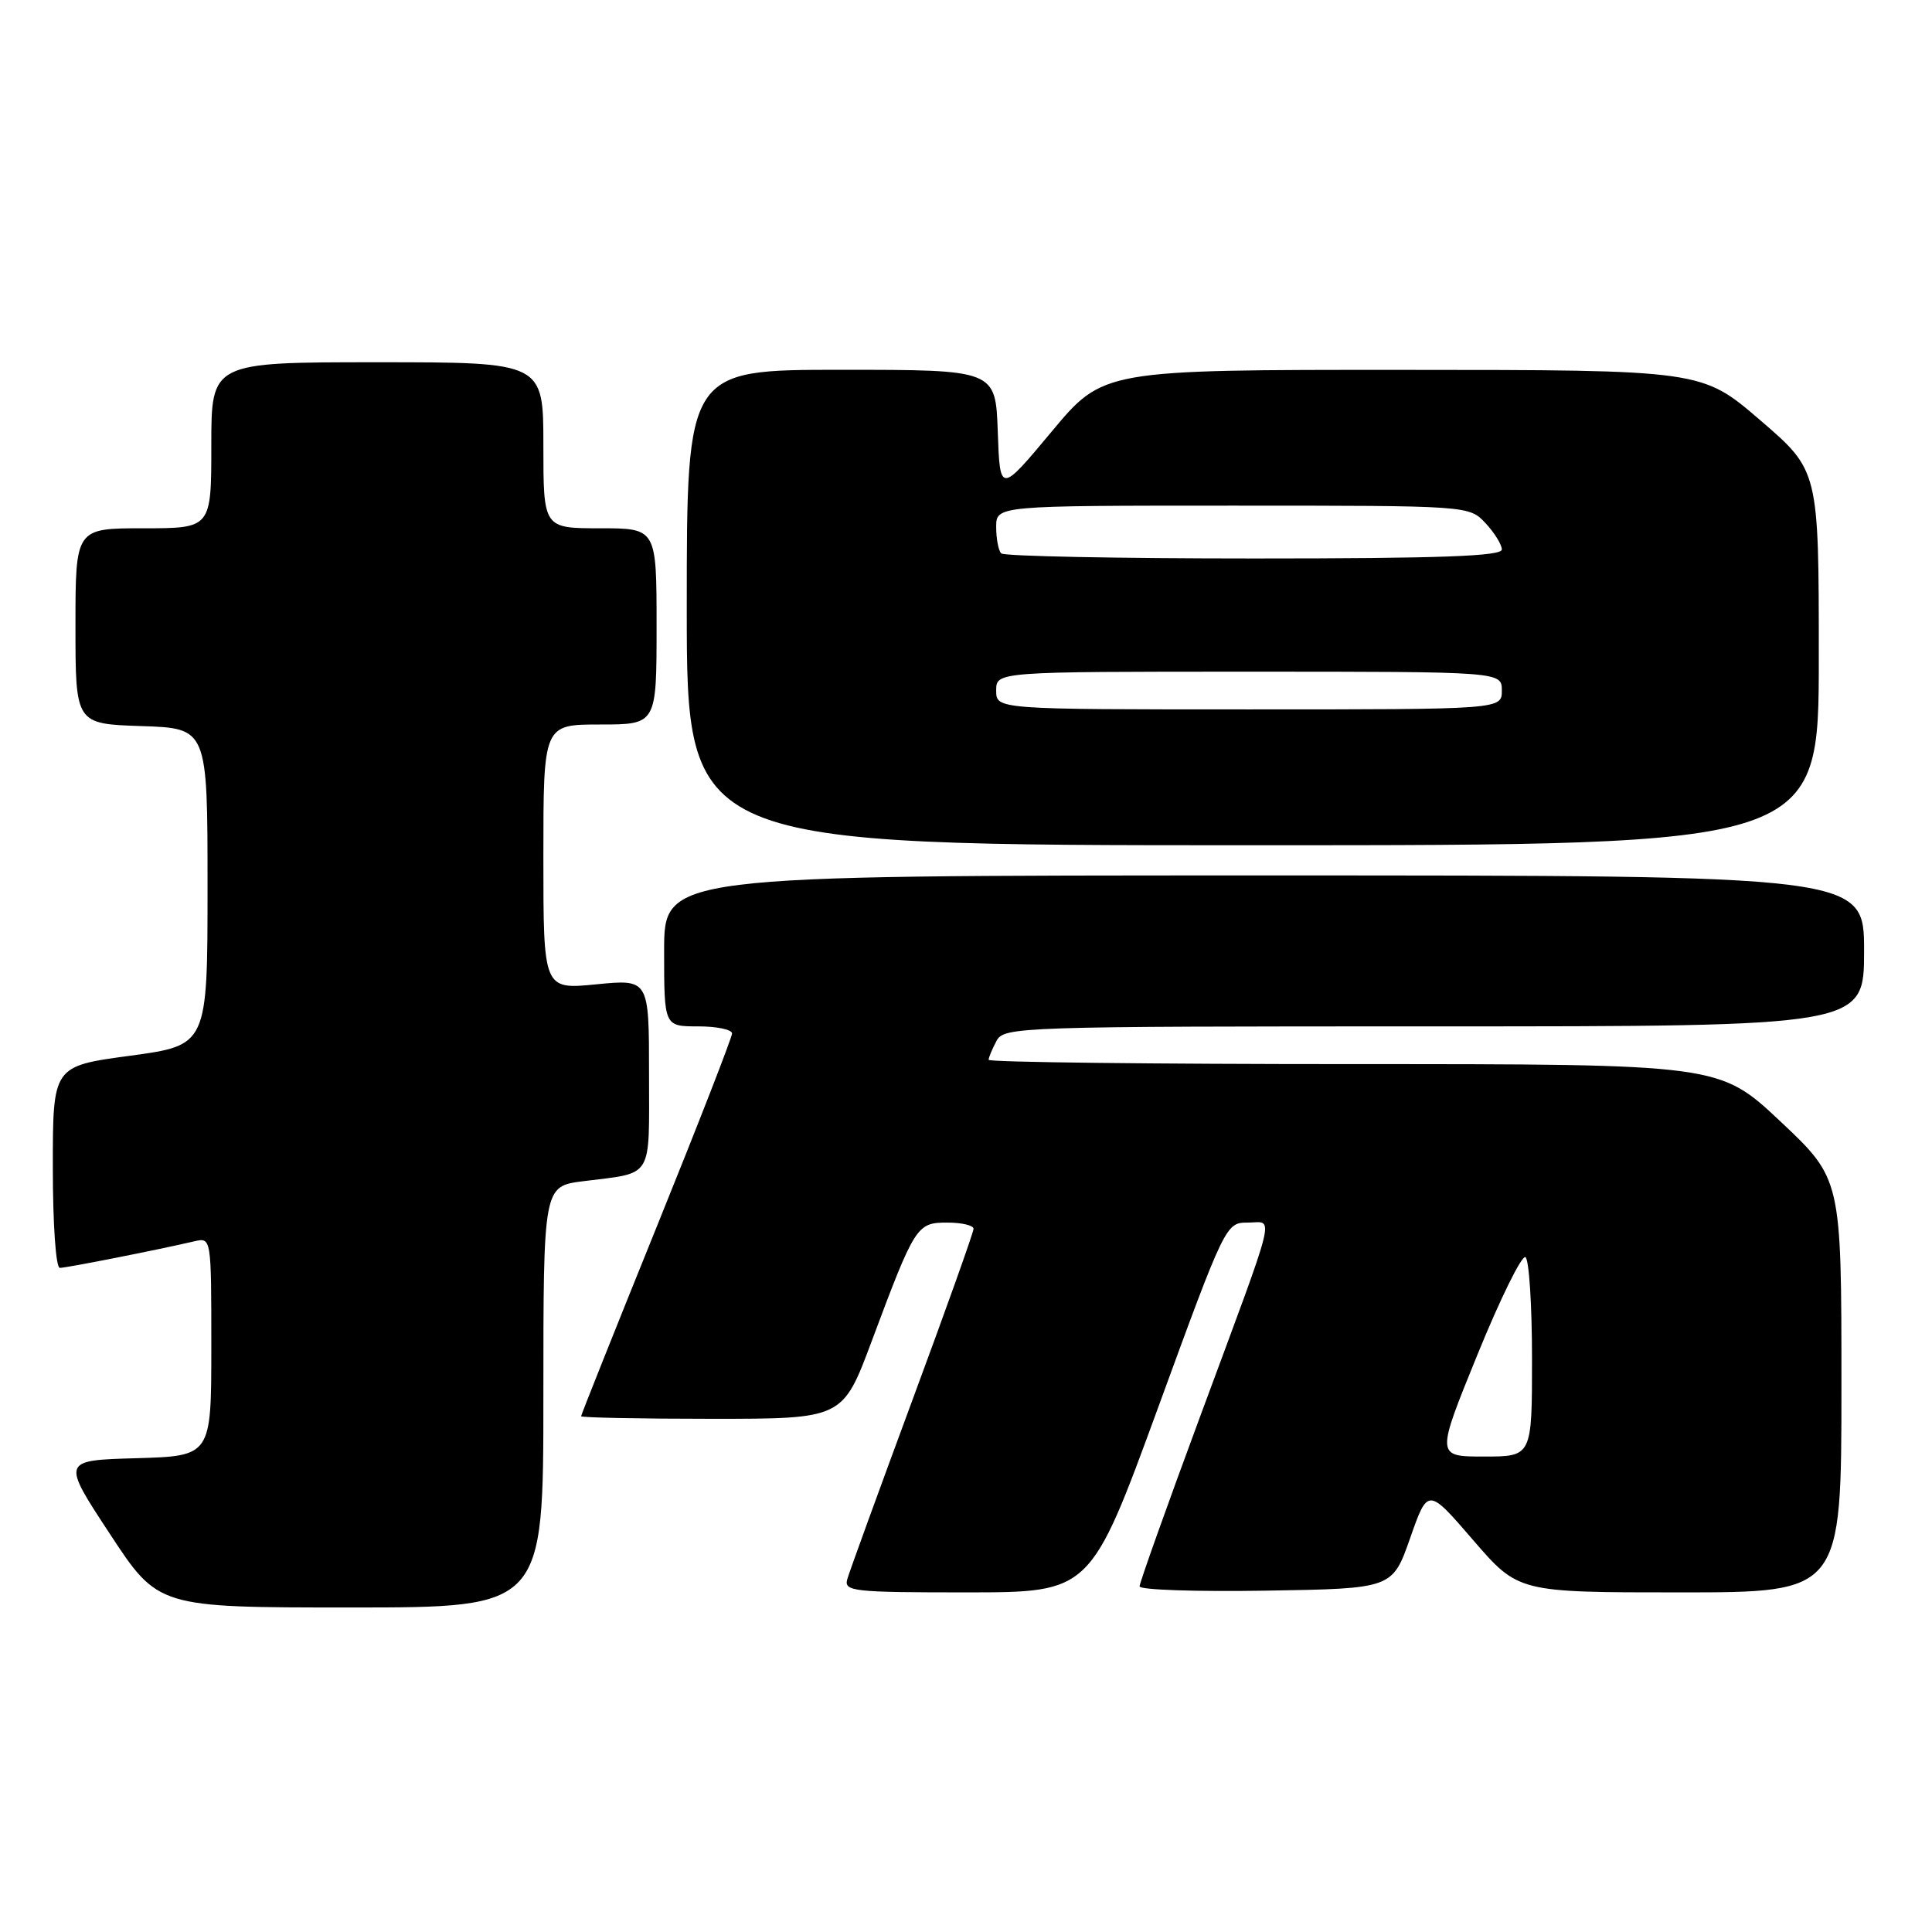<?xml version="1.0" encoding="UTF-8" standalone="no"?>
<!DOCTYPE svg PUBLIC "-//W3C//DTD SVG 1.1//EN" "http://www.w3.org/Graphics/SVG/1.1/DTD/svg11.dtd" >
<svg xmlns="http://www.w3.org/2000/svg" xmlns:xlink="http://www.w3.org/1999/xlink" version="1.1" viewBox="0 0 256 256">
 <g >
 <path fill="currentColor"
d=" M 72.00 185.09 C 72.00 157.19 72.00 157.19 77.25 156.52 C 86.68 155.33 86.00 156.43 86.00 142.30 C 86.00 129.74 86.00 129.74 79.00 130.43 C 72.00 131.12 72.00 131.12 72.00 113.56 C 72.00 96.00 72.00 96.00 79.50 96.00 C 87.00 96.00 87.00 96.00 87.00 83.00 C 87.00 70.00 87.00 70.00 79.50 70.00 C 72.00 70.00 72.00 70.00 72.00 59.00 C 72.00 48.00 72.00 48.00 50.00 48.00 C 28.00 48.00 28.00 48.00 28.00 59.00 C 28.00 70.00 28.00 70.00 19.00 70.00 C 10.00 70.00 10.00 70.00 10.00 82.96 C 10.00 95.92 10.00 95.92 18.75 96.21 C 27.50 96.50 27.50 96.50 27.50 117.50 C 27.50 138.50 27.50 138.50 17.25 139.89 C 7.00 141.27 7.00 141.27 7.00 154.64 C 7.00 162.26 7.40 168.00 7.93 168.00 C 8.81 168.00 20.77 165.64 25.75 164.48 C 28.00 163.96 28.00 163.96 28.00 178.45 C 28.00 192.93 28.00 192.93 18.08 193.22 C 8.15 193.50 8.15 193.50 14.56 203.25 C 20.96 213.00 20.96 213.00 46.48 213.00 C 72.00 213.00 72.00 213.00 72.00 185.09 Z  M 153.46 186.50 C 162.35 162.17 162.44 162.00 165.32 162.00 C 168.84 162.00 169.44 159.55 159.12 187.43 C 154.65 199.49 151.00 209.74 151.00 210.20 C 151.00 210.67 158.54 210.92 167.75 210.77 C 184.50 210.50 184.50 210.50 186.85 203.81 C 189.20 197.11 189.20 197.11 195.19 204.06 C 201.18 211.00 201.18 211.00 222.59 211.00 C 244.00 211.00 244.00 211.00 244.00 183.60 C 244.00 156.21 244.00 156.21 235.92 148.60 C 227.83 141.00 227.83 141.00 179.42 141.00 C 152.79 141.00 131.00 140.75 131.00 140.43 C 131.00 140.12 131.47 139.00 132.04 137.93 C 133.04 136.06 134.74 136.00 190.04 136.00 C 247.00 136.00 247.00 136.00 247.00 126.00 C 247.00 116.00 247.00 116.00 167.50 116.00 C 88.00 116.00 88.00 116.00 88.00 126.00 C 88.00 136.00 88.00 136.00 92.50 136.00 C 94.97 136.00 97.00 136.42 97.00 136.94 C 97.00 137.46 92.50 149.01 87.00 162.60 C 81.50 176.19 77.00 187.47 77.00 187.66 C 77.00 187.84 84.80 188.00 94.33 188.00 C 111.66 188.00 111.66 188.00 115.49 177.75 C 121.25 162.34 121.47 162.00 125.53 162.00 C 127.44 162.00 129.00 162.37 129.00 162.82 C 129.00 163.28 125.35 173.51 120.88 185.57 C 116.42 197.63 112.54 208.29 112.27 209.25 C 111.81 210.87 113.02 211.00 128.13 211.00 C 144.50 210.99 144.50 210.99 153.46 186.50 Z  M 241.00 87.18 C 241.00 62.35 241.00 62.35 233.25 55.69 C 225.50 49.02 225.50 49.02 185.84 49.01 C 146.17 49.00 146.17 49.00 139.34 57.20 C 132.50 65.40 132.50 65.40 132.21 57.20 C 131.92 49.00 131.92 49.00 111.46 49.00 C 91.00 49.00 91.00 49.00 91.00 80.50 C 91.00 112.00 91.00 112.00 166.00 112.00 C 241.00 112.00 241.00 112.00 241.00 87.18 Z  M 195.76 179.52 C 198.78 172.10 201.65 166.28 202.13 166.58 C 202.61 166.88 203.00 172.94 203.00 180.06 C 203.00 193.00 203.00 193.00 196.64 193.00 C 190.27 193.00 190.27 193.00 195.76 179.52 Z  M 132.00 91.50 C 132.00 89.00 132.00 89.00 165.50 89.00 C 199.00 89.00 199.00 89.00 199.00 91.50 C 199.00 94.00 199.00 94.00 165.50 94.00 C 132.00 94.00 132.00 94.00 132.00 91.50 Z  M 132.67 73.33 C 132.30 72.97 132.00 71.39 132.00 69.83 C 132.00 67.00 132.00 67.00 163.33 67.00 C 194.65 67.00 194.65 67.00 196.83 69.31 C 198.02 70.59 199.00 72.16 199.00 72.81 C 199.00 73.70 190.81 74.00 166.17 74.00 C 148.11 74.00 133.03 73.70 132.67 73.33 Z "/>
</g>
</svg>